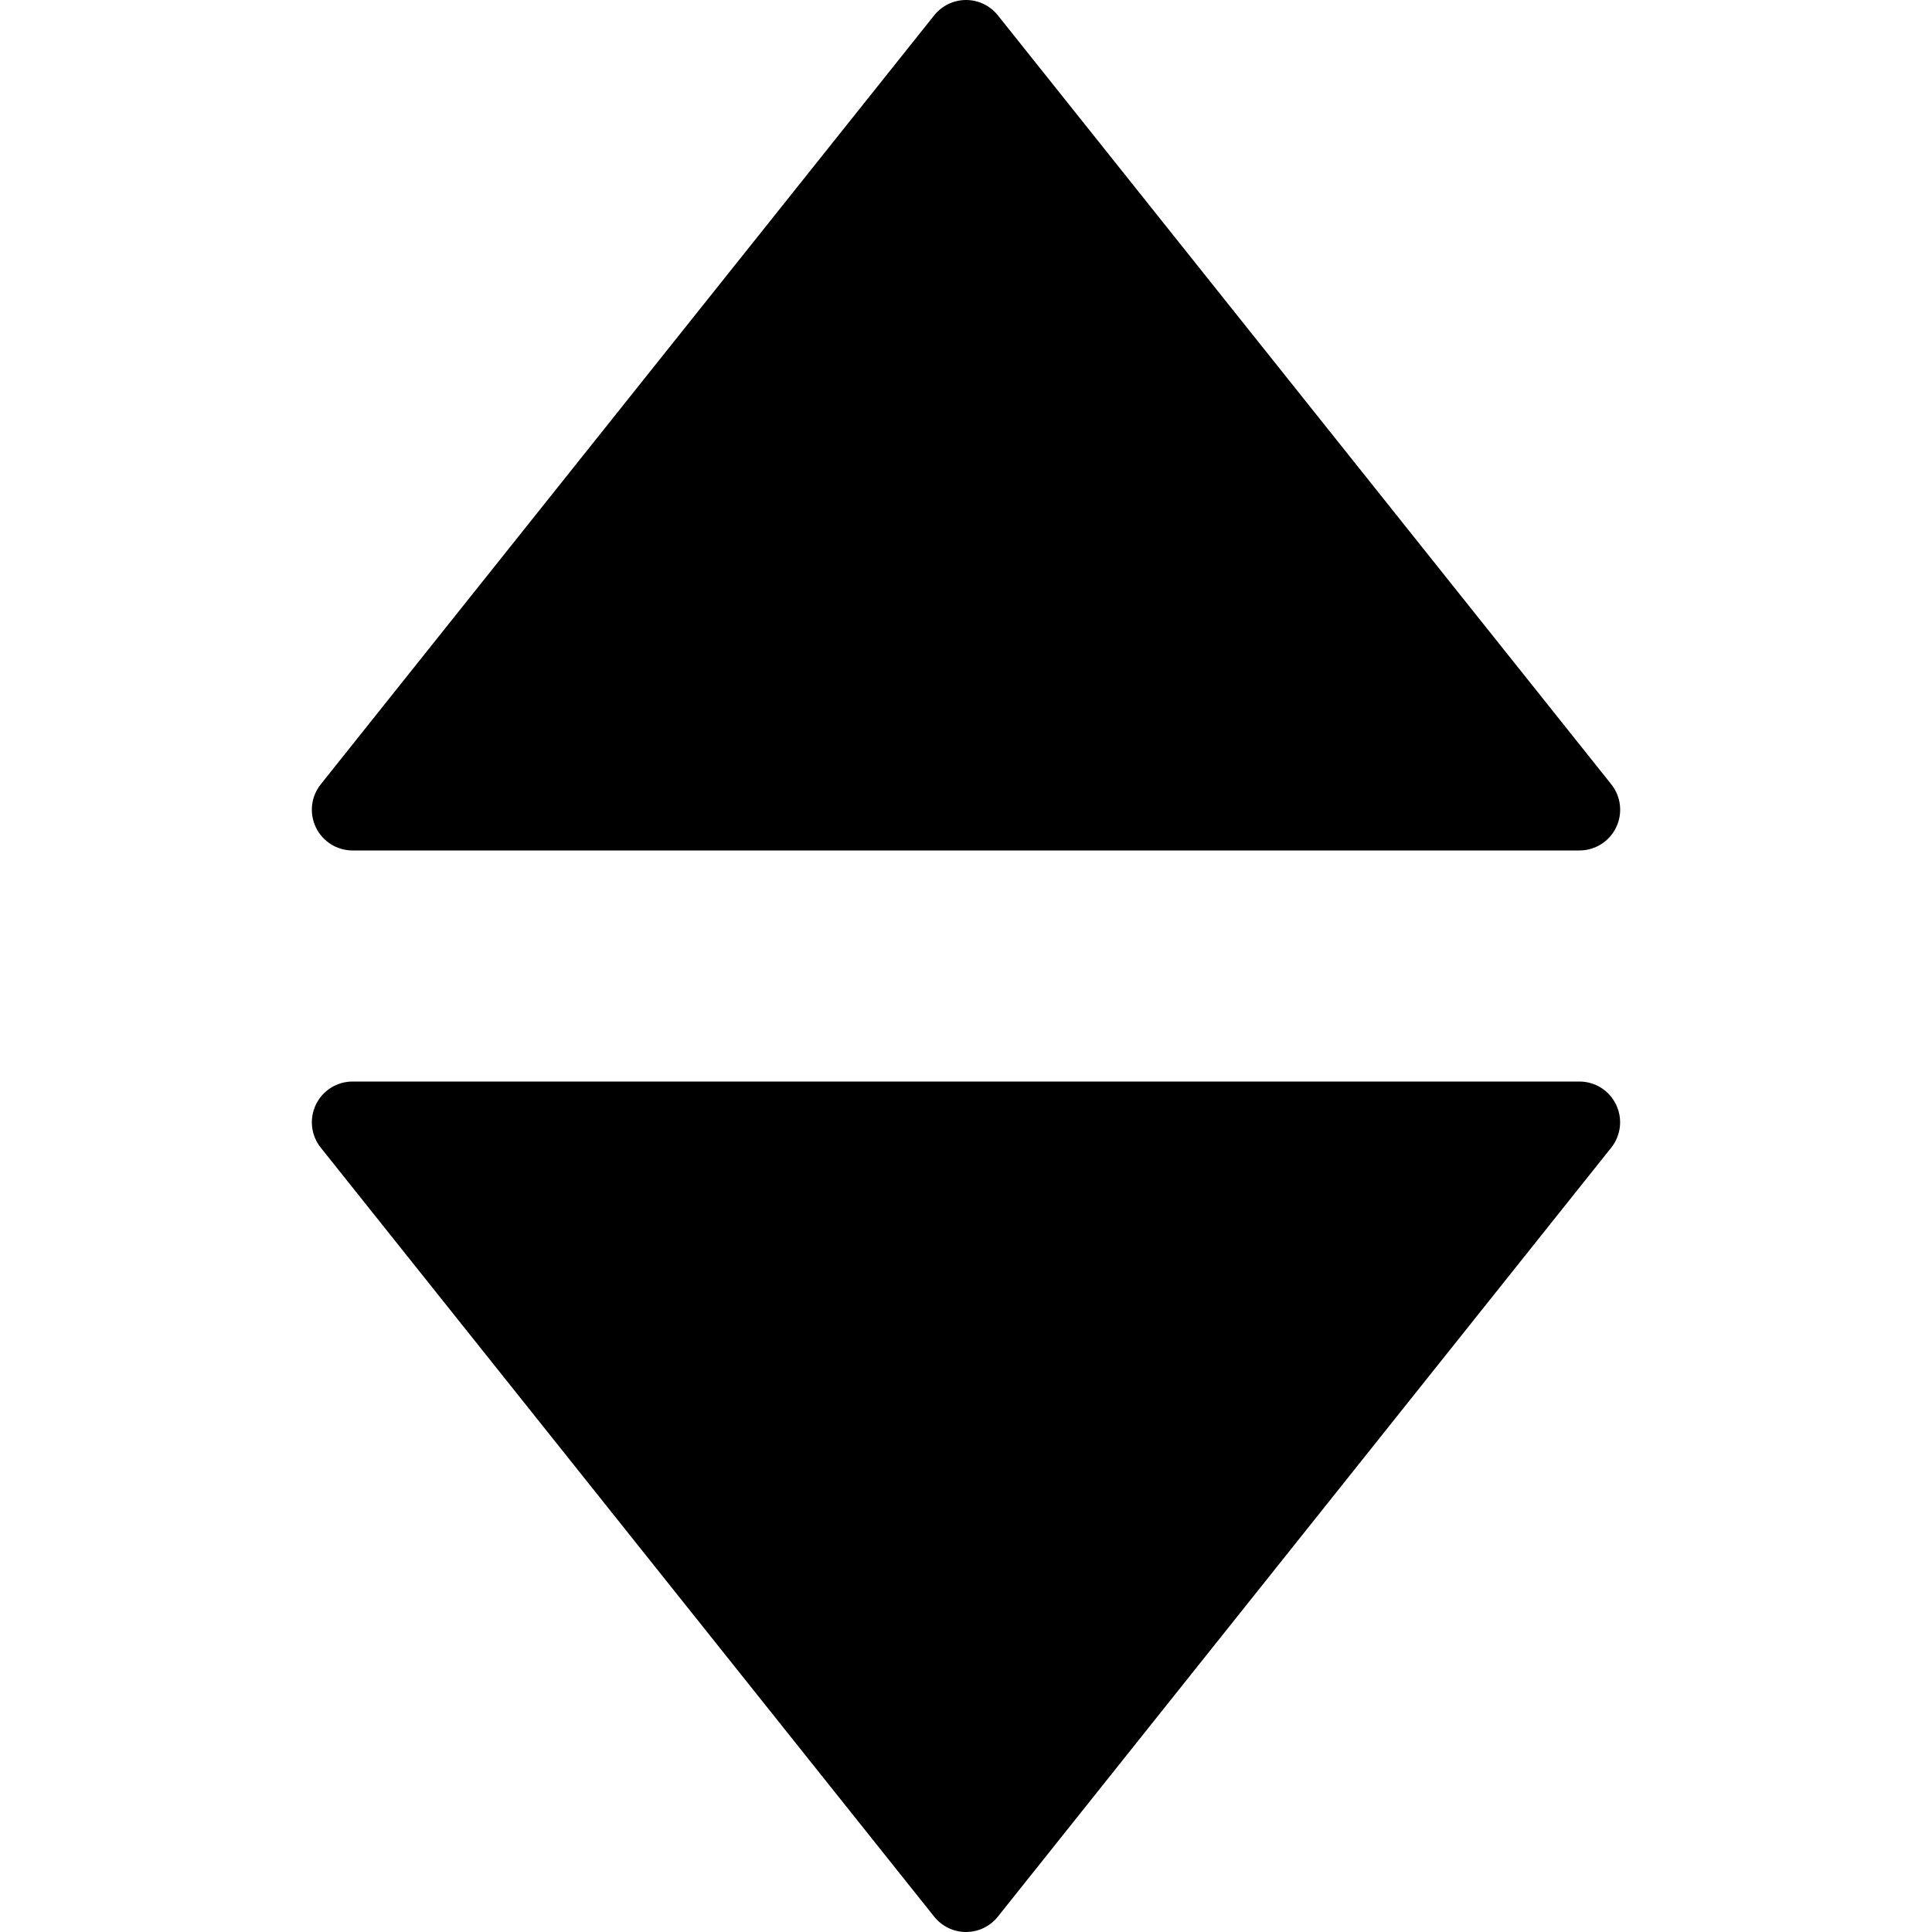 <?xml version="1.0" encoding="iso-8859-1"?>
<!-- Generator: Adobe Illustrator 16.0.0, SVG Export Plug-In . SVG Version: 6.00 Build 0)  -->
<!DOCTYPE svg PUBLIC "-//W3C//DTD SVG 1.1//EN" "http://www.w3.org/Graphics/SVG/1.1/DTD/svg11.dtd">
<svg version="1.1" id="Capa_1" xmlns="http://www.w3.org/2000/svg" xmlns:xlink="http://www.w3.org/1999/xlink" x="0px" y="0px"
	 width="94.859px" height="94.858px" viewBox="0 0 94.859 94.858" style="enable-background:new 0 0 94.859 94.858;"
	 xml:space="preserve">
<g>
	<g>
		<path d="M17.312,41.757h60.236c0.77,0,1.469-0.44,1.802-1.133c0.334-0.691,0.241-1.514-0.237-2.114L48.994,0.753
			C48.614,0.277,48.039,0,47.431,0s-1.184,0.277-1.563,0.753L15.748,38.51c-0.479,0.601-0.572,1.423-0.238,2.114
			C15.843,41.317,16.542,41.757,17.312,41.757z"/>
		<path d="M77.547,53.102H17.312c-0.769,0-1.469,0.439-1.802,1.133c-0.334,0.691-0.241,1.514,0.238,2.113l30.119,37.758
			c0.38,0.476,0.955,0.753,1.563,0.753s1.184-0.277,1.563-0.753L79.11,56.348c0.479-0.601,0.571-1.422,0.237-2.113
			C79.016,53.541,78.317,53.102,77.547,53.102z"/>
	</g>
</g>
<g>
</g>
<g>
</g>
<g>
</g>
<g>
</g>
<g>
</g>
<g>
</g>
<g>
</g>
<g>
</g>
<g>
</g>
<g>
</g>
<g>
</g>
<g>
</g>
<g>
</g>
<g>
</g>
<g>
</g>
</svg>
